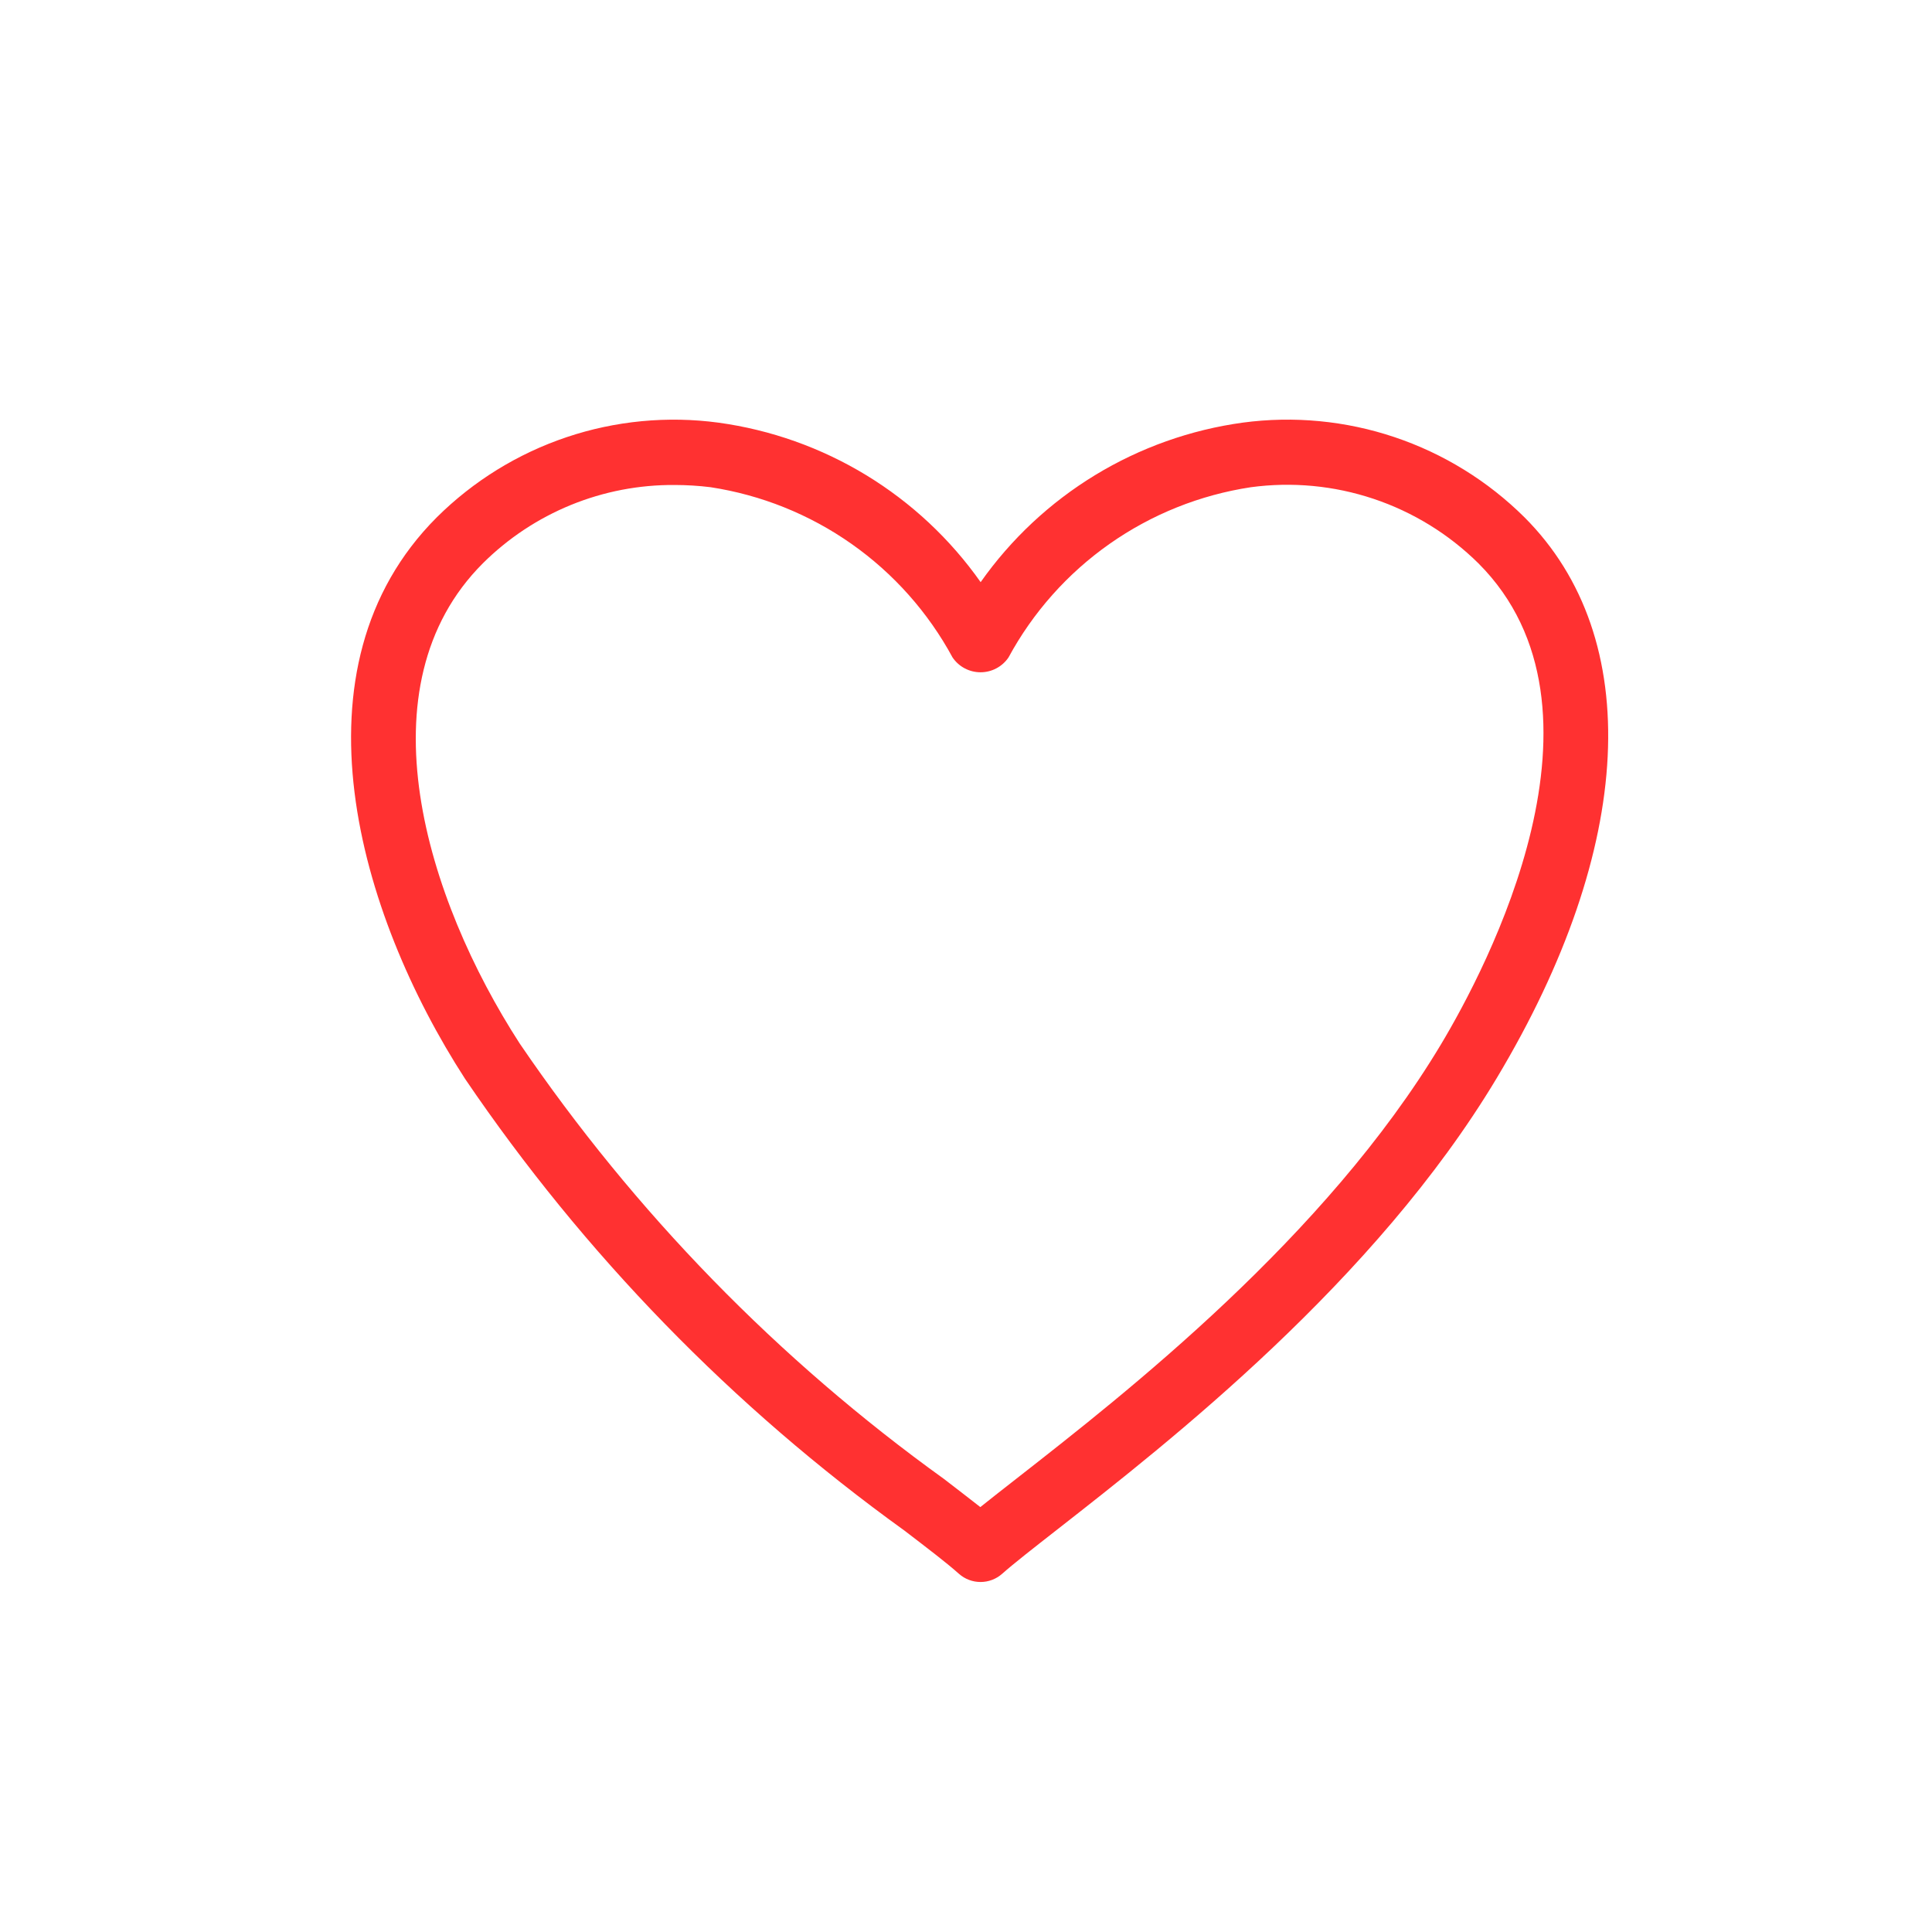 <svg xmlns="http://www.w3.org/2000/svg" xmlns:xlink="http://www.w3.org/1999/xlink" width="1080" zoomAndPan="magnify" viewBox="0 0 810 810" height="1080" preserveAspectRatio="xMidYMid meet" version="1.0"><path fill="#ff3131" d="M 379.164 641.684 C 389.141 649.324 397 655.332 402.051 659.836 C 402.668 660.383 403.332 660.867 404.039 661.297 C 404.746 661.723 405.484 662.082 406.258 662.375 C 407.027 662.668 407.82 662.887 408.633 663.035 C 409.445 663.184 410.266 663.258 411.09 663.258 C 411.918 663.258 412.734 663.184 413.547 663.035 C 414.359 662.887 415.152 662.668 415.926 662.375 C 416.699 662.082 417.438 661.723 418.145 661.297 C 418.852 660.867 419.516 660.383 420.133 659.836 C 425.086 655.453 433.246 649.082 443.566 641.016 C 489.965 604.711 576.516 537.145 627.559 451.918 C 685.449 355.32 689.723 267.473 639.145 216.883 C 635.324 213.09 631.301 209.531 627.074 206.199 C 622.844 202.867 618.441 199.789 613.859 196.961 C 609.281 194.137 604.555 191.578 599.68 189.293 C 594.809 187.008 589.82 185.008 584.719 183.293 C 579.617 181.574 574.434 180.156 569.172 179.035 C 563.906 177.914 558.594 177.098 553.238 176.582 C 547.879 176.066 542.512 175.859 537.129 175.961 C 531.746 176.062 526.391 176.469 521.055 177.184 C 515.586 177.934 510.172 178.961 504.809 180.266 C 499.445 181.574 494.164 183.148 488.961 184.996 C 483.762 186.848 478.668 188.957 473.684 191.328 C 468.699 193.699 463.852 196.316 459.137 199.188 C 454.422 202.059 449.863 205.16 445.469 208.496 C 441.074 211.836 436.859 215.387 432.828 219.156 C 428.797 222.926 424.969 226.895 421.344 231.055 C 417.719 235.219 414.316 239.555 411.141 244.07 C 407.957 239.559 404.555 235.219 400.93 231.059 C 397.305 226.895 393.477 222.93 389.441 219.16 C 385.41 215.391 381.195 211.836 376.797 208.5 C 372.398 205.164 367.844 202.062 363.125 199.191 C 358.41 196.324 353.559 193.703 348.574 191.336 C 343.59 188.965 338.496 186.855 333.293 185.008 C 328.09 183.16 322.809 181.582 317.445 180.277 C 312.082 178.973 306.664 177.945 301.195 177.195 C 295.863 176.48 290.504 176.07 285.125 175.969 C 279.746 175.867 274.375 176.074 269.02 176.586 C 263.664 177.098 258.352 177.914 253.09 179.035 C 247.824 180.156 242.645 181.574 237.543 183.289 C 232.441 185.004 227.457 187.004 222.582 189.289 C 217.711 191.578 212.988 194.133 208.406 196.961 C 203.828 199.789 199.426 202.867 195.199 206.199 C 190.973 209.531 186.953 213.09 183.133 216.883 C 120.18 279.84 150.16 383.055 194.98 452.301 C 207.414 470.621 220.625 488.363 234.613 505.527 C 248.602 522.691 263.316 539.207 278.754 555.082 C 294.191 570.953 310.293 586.121 327.059 600.582 C 343.828 615.043 361.195 628.746 379.164 641.684 Z M 202.43 236.18 C 205.066 233.559 207.824 231.07 210.707 228.723 C 213.59 226.371 216.582 224.168 219.68 222.113 C 222.781 220.062 225.973 218.164 229.262 216.426 C 232.547 214.688 235.914 213.113 239.355 211.707 C 242.797 210.301 246.301 209.07 249.867 208.008 C 253.43 206.949 257.039 206.066 260.691 205.363 C 264.34 204.66 268.02 204.141 271.723 203.801 C 275.426 203.461 279.137 203.305 282.855 203.332 C 287.879 203.336 292.883 203.645 297.867 204.258 C 303.172 205.07 308.41 206.18 313.586 207.594 C 318.762 209.008 323.84 210.715 328.816 212.719 C 333.797 214.719 338.641 217 343.355 219.559 C 348.07 222.121 352.625 224.945 357.012 228.031 C 361.398 231.117 365.598 234.449 369.602 238.02 C 373.605 241.59 377.391 245.383 380.953 249.391 C 384.52 253.398 387.844 257.602 390.922 261.996 C 394.004 266.387 396.82 270.945 399.375 275.664 C 399.699 276.137 400.051 276.59 400.43 277.023 C 400.809 277.457 401.215 277.863 401.641 278.246 C 402.07 278.633 402.523 278.988 402.992 279.316 C 403.465 279.645 403.957 279.941 404.465 280.211 C 404.973 280.48 405.496 280.719 406.035 280.922 C 406.57 281.129 407.121 281.301 407.676 281.438 C 408.234 281.578 408.801 281.68 409.371 281.75 C 409.941 281.82 410.516 281.855 411.09 281.855 C 411.668 281.855 412.238 281.82 412.809 281.75 C 413.383 281.68 413.945 281.578 414.504 281.438 C 415.062 281.301 415.609 281.129 416.148 280.922 C 416.684 280.719 417.207 280.48 417.719 280.211 C 418.227 279.941 418.715 279.645 419.188 279.316 C 419.66 278.988 420.109 278.633 420.539 278.246 C 420.969 277.863 421.375 277.457 421.754 277.023 C 422.133 276.59 422.484 276.137 422.809 275.664 C 425.363 270.941 428.18 266.383 431.266 261.984 C 434.348 257.59 437.672 253.387 441.242 249.375 C 444.812 245.363 448.598 241.57 452.605 238 C 456.613 234.426 460.816 231.098 465.207 228.012 C 469.602 224.926 474.156 222.102 478.879 219.543 C 483.598 216.98 488.449 214.703 493.434 212.707 C 498.414 210.707 503.496 209.004 508.68 207.594 C 513.859 206.184 519.102 205.078 524.41 204.273 C 528.719 203.691 533.047 203.355 537.391 203.266 C 541.738 203.18 546.074 203.34 550.402 203.746 C 554.73 204.156 559.02 204.809 563.273 205.707 C 567.523 206.609 571.711 207.746 575.836 209.125 C 579.957 210.504 583.988 212.113 587.926 213.953 C 591.863 215.793 595.684 217.852 599.387 220.129 C 603.09 222.402 606.652 224.883 610.07 227.57 C 613.488 230.254 616.742 233.125 619.832 236.18 C 680.809 297.156 623.23 405.98 604.125 437.875 C 555.691 518.75 471.746 584.281 426.711 619.492 C 420.734 624.16 415.465 628.281 411.004 631.855 C 406.621 628.379 401.449 624.461 395.719 620.023 C 378.379 607.547 361.621 594.34 345.438 580.398 C 329.254 566.457 313.711 551.836 298.805 536.539 C 283.902 521.238 269.691 505.316 256.18 488.777 C 242.664 472.234 229.898 455.137 217.879 437.48 C 178.602 376.762 150.992 287.617 202.43 236.18 Z M 202.43 236.18 " fill-opacity="1" fill-rule="nonzero"/></svg>